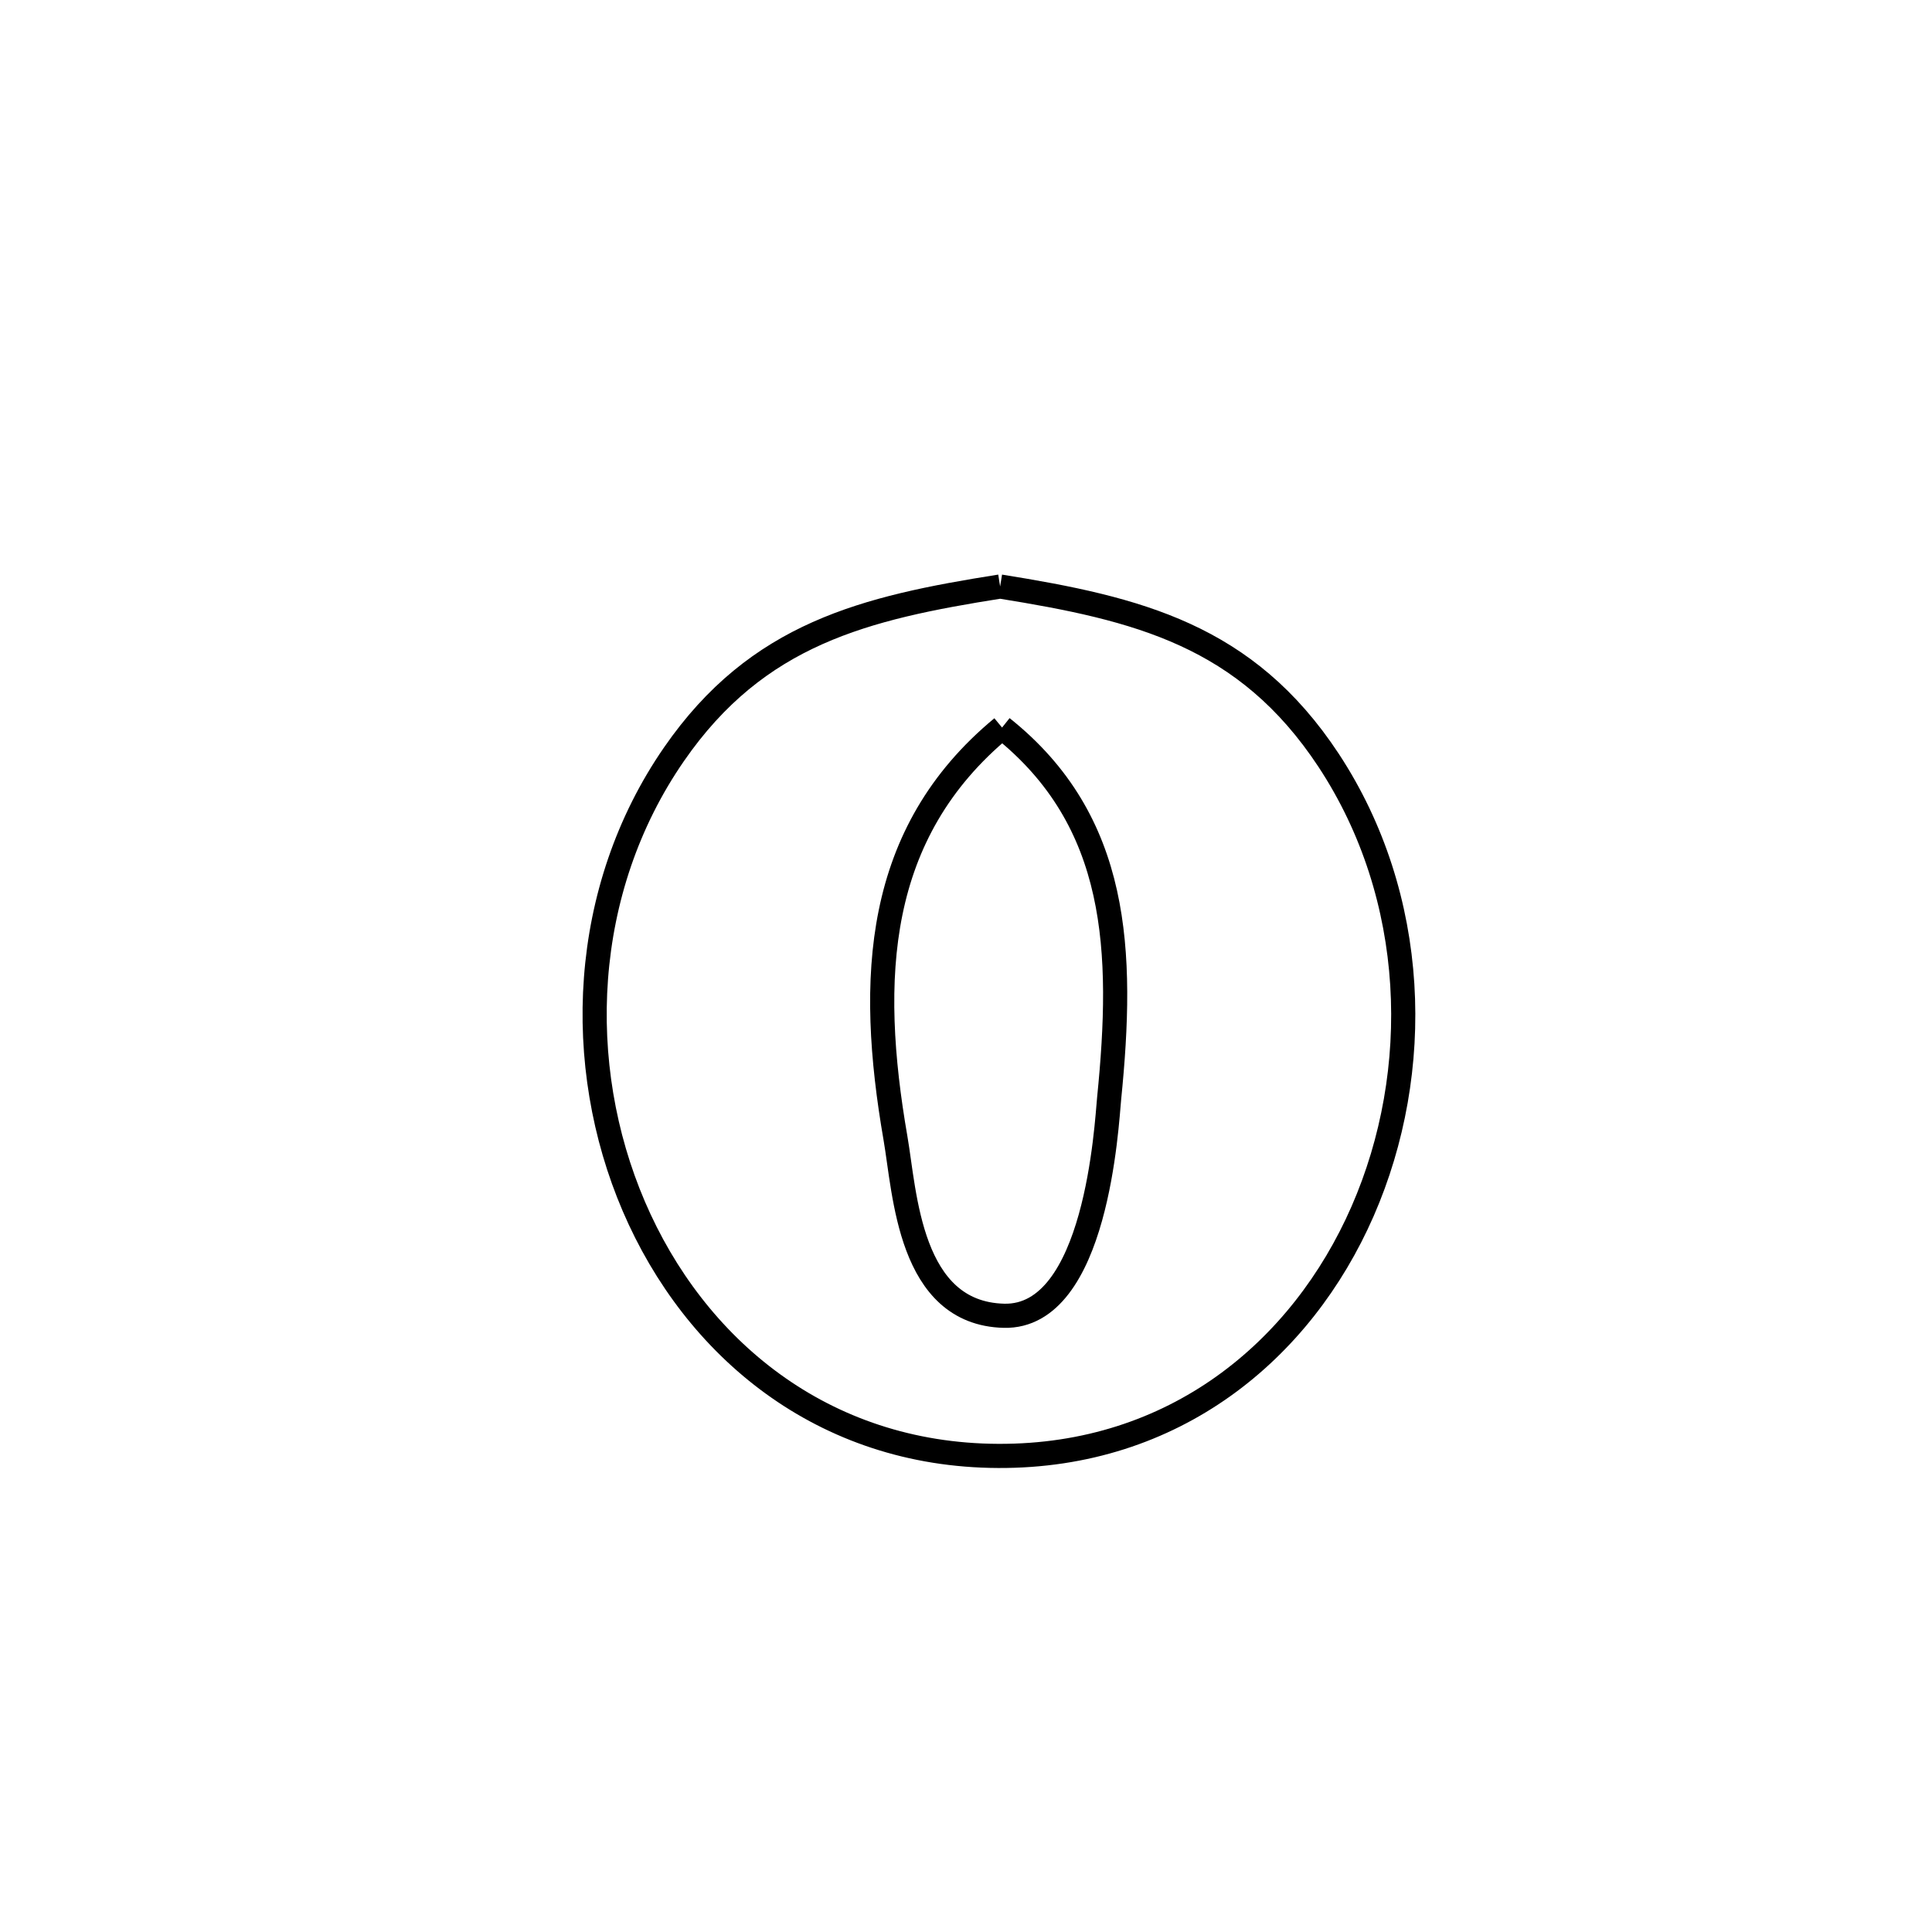 <svg xmlns="http://www.w3.org/2000/svg" viewBox="0.0 0.0 24.0 24.0" height="200px" width="200px"><path fill="none" stroke="black" stroke-width=".3" stroke-opacity="1.0"  filling="0" d="M12.424 7.286 L12.424 7.286 C14.136 7.561 15.479 7.889 16.504 9.444 C17.622 11.142 17.687 13.307 16.927 15.046 C16.167 16.784 14.582 18.096 12.4 18.086 C10.217 18.077 8.627 16.742 7.874 14.987 C7.121 13.232 7.206 11.057 8.373 9.369 C9.41 7.869 10.741 7.552 12.424 7.286 L12.424 7.286"></path>
<path fill="none" stroke="black" stroke-width=".3" stroke-opacity="1.0"  filling="0" d="M12.448 9.038 L12.448 9.038 C13.909 10.202 13.961 11.82 13.778 13.646 C13.747 13.961 13.625 16.374 12.471 16.345 C11.292 16.315 11.242 14.818 11.124 14.139 C10.78 12.153 10.865 10.348 12.448 9.038 L12.448 9.038"></path></svg>
